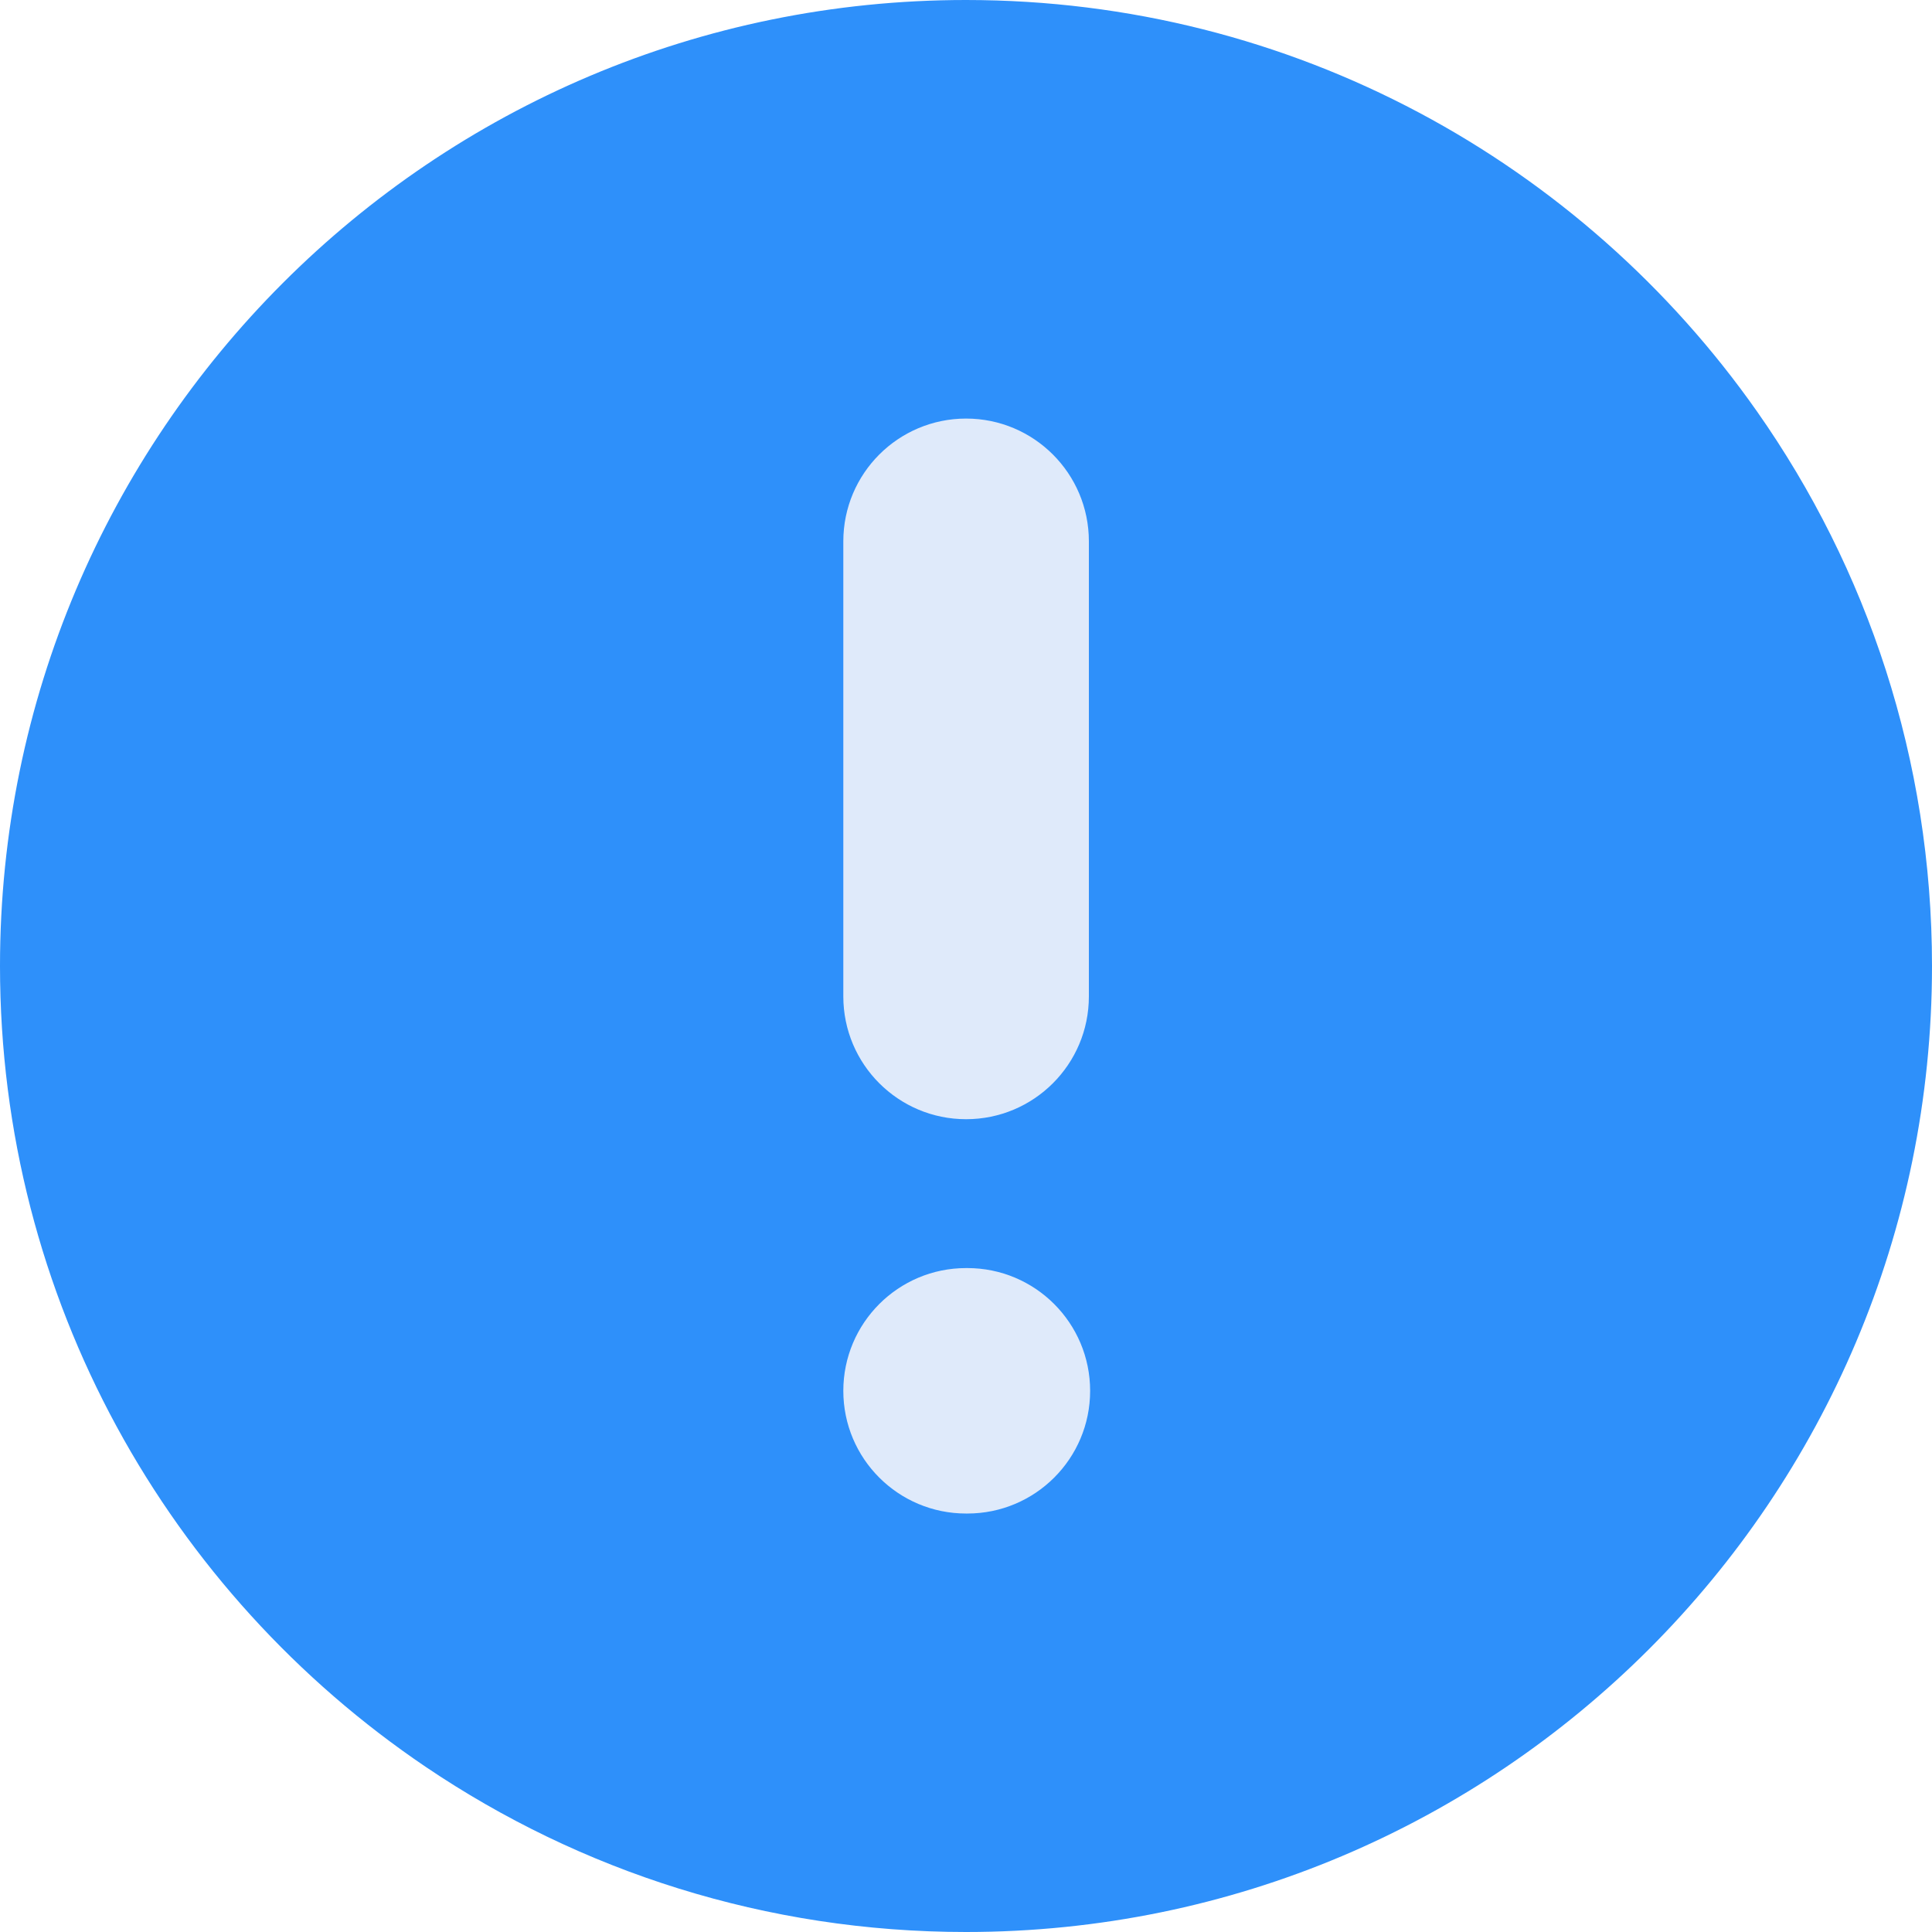 <svg width="20" height="20" viewBox="0 0 20 20" fill="none" xmlns="http://www.w3.org/2000/svg">
<g id="icon_alert (1) copy 3">
<path id="Union" d="M4.409 18.292C6.005 19.37 7.929 20 10 20C10 20 10 20 10 20C15.523 20 20 15.523 20 10C20 7.864 19.33 5.884 18.189 4.26C16.38 1.684 13.387 1.23507e-05 10 0C10 0 10 0 10 0C4.477 0 0 4.477 0 10C0 10 0 10 0 10C0 13.452 1.749 16.495 4.409 18.292Z" fill="#2e90fa"/>
<g id="Group 7482">
<path id="Path" fill-rule="evenodd" clip-rule="evenodd" d="M10.001 4.333C10.703 4.333 11.272 4.902 11.272 5.604V10.315C11.272 11.017 10.703 11.586 10.001 11.586C9.299 11.586 8.73 11.017 8.73 10.315V5.604C8.73 4.902 9.299 4.333 10.001 4.333Z" fill="#DFEAFA"/>
<path id="Path_2" fill-rule="evenodd" clip-rule="evenodd" d="M8.73 14.398C8.73 13.696 9.299 13.127 10.001 13.127H10.014C10.716 13.127 11.285 13.696 11.285 14.398C11.285 15.1 10.716 15.668 10.014 15.668H10.001C9.299 15.668 8.73 15.1 8.73 14.398Z" fill="#DFEAFA"/>
</g>
</g>
</svg>
